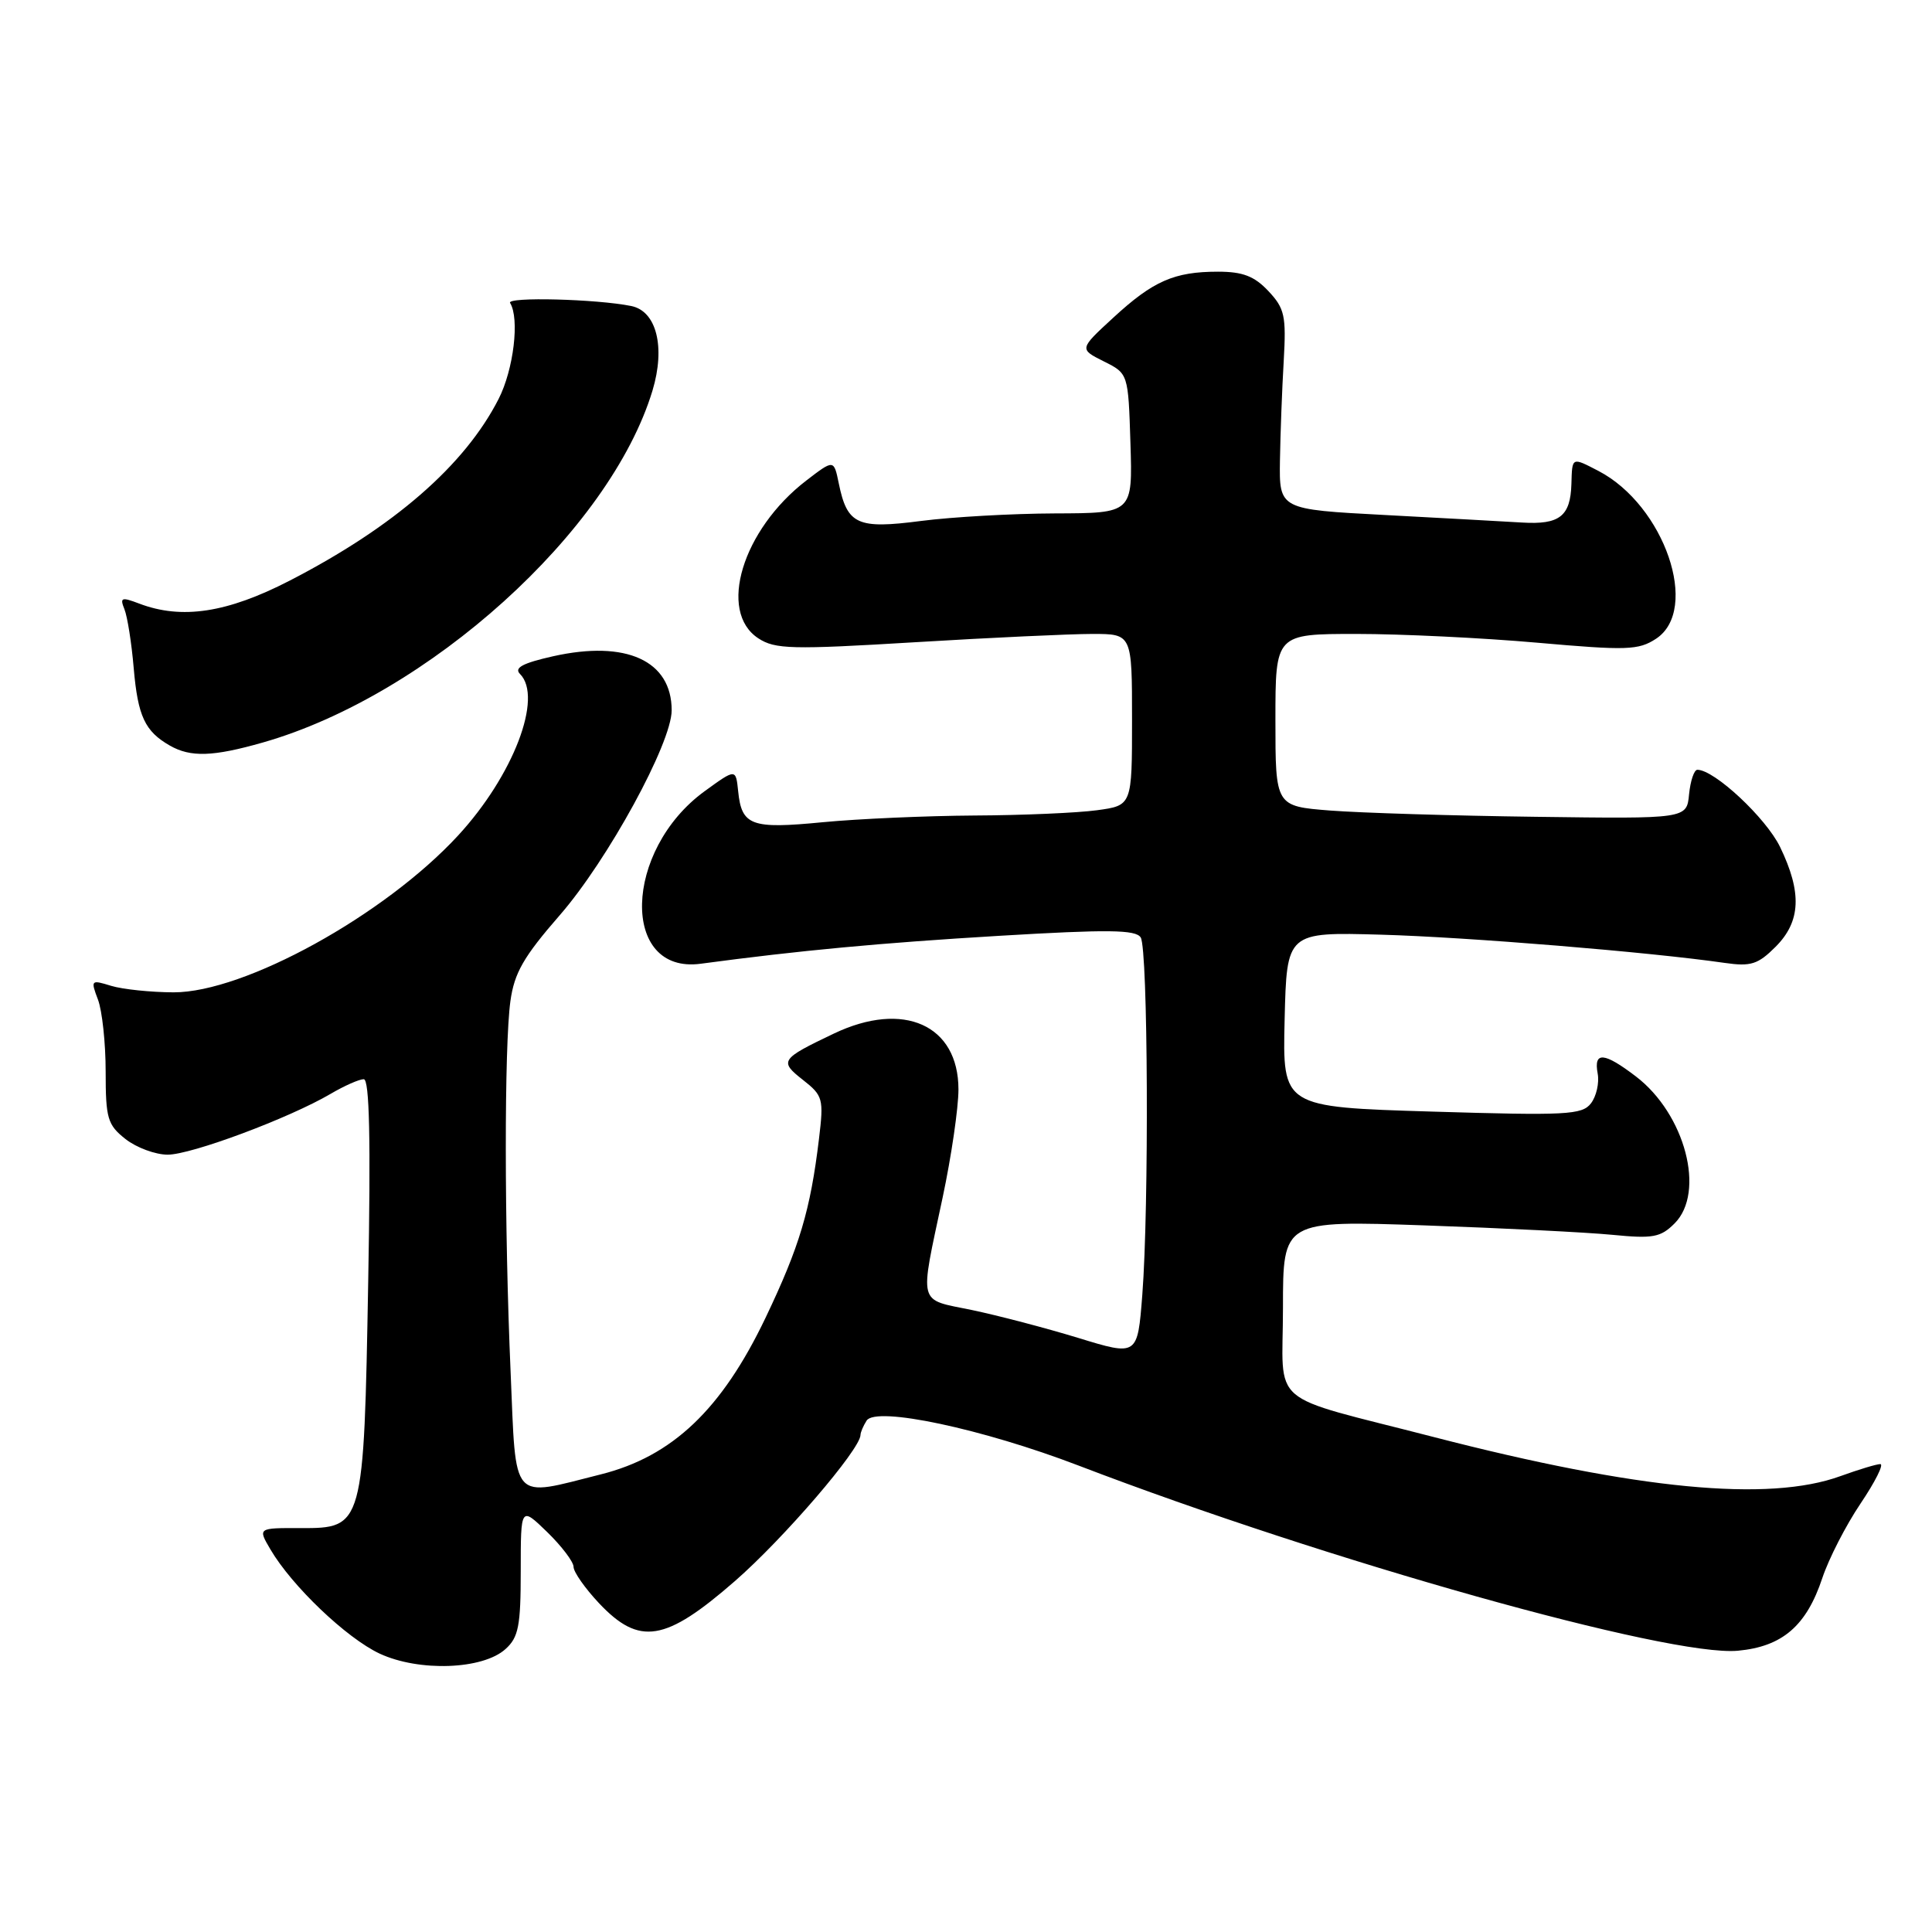 <?xml version="1.0" encoding="UTF-8" standalone="no"?>
<!DOCTYPE svg PUBLIC "-//W3C//DTD SVG 1.1//EN" "http://www.w3.org/Graphics/SVG/1.1/DTD/svg11.dtd" >
<svg xmlns="http://www.w3.org/2000/svg" xmlns:xlink="http://www.w3.org/1999/xlink" version="1.1" viewBox="0 0 256 256">
 <g >
 <path fill="currentColor"
d=" M 66.98 218.51 C 68.71 216.96 69.00 215.44 69.00 208.15 C 69.00 199.61 69.00 199.61 72.50 203.00 C 74.42 204.87 76.00 206.95 76.00 207.62 C 76.00 208.30 77.52 210.46 79.37 212.43 C 84.73 218.11 88.15 217.55 97.37 209.51 C 103.82 203.89 113.97 192.08 114.02 190.15 C 114.02 189.79 114.39 188.93 114.83 188.24 C 116.05 186.31 130.20 189.32 142.93 194.20 C 175.91 206.84 221.24 219.57 230.28 218.73 C 236.18 218.18 239.36 215.44 241.47 209.09 C 242.32 206.54 244.59 202.11 246.53 199.23 C 248.47 196.35 249.65 194.00 249.15 194.00 C 248.66 194.00 246.28 194.72 243.88 195.59 C 234.35 199.06 216.99 197.39 190.00 190.42 C 167.57 184.62 170.00 186.70 170.00 173.28 C 170.00 161.72 170.00 161.72 188.75 162.37 C 199.06 162.73 210.26 163.29 213.64 163.62 C 219.02 164.15 220.04 163.96 221.89 162.11 C 226.02 157.98 223.29 147.61 216.76 142.63 C 212.54 139.41 211.15 139.30 211.70 142.25 C 211.93 143.49 211.53 145.26 210.81 146.20 C 209.63 147.73 207.57 147.83 189.72 147.29 C 169.94 146.69 169.94 146.69 170.22 135.10 C 170.50 123.50 170.50 123.50 183.00 123.85 C 194.40 124.17 218.57 126.15 228.53 127.59 C 232.00 128.09 232.94 127.79 235.28 125.45 C 238.62 122.10 238.79 118.27 235.87 112.23 C 234.00 108.38 227.17 102.00 224.91 102.00 C 224.48 102.00 223.99 103.46 223.81 105.25 C 223.50 108.50 223.50 108.50 203.50 108.23 C 192.50 108.09 180.24 107.71 176.25 107.40 C 169.00 106.83 169.00 106.83 169.00 95.41 C 169.00 84.00 169.00 84.00 179.75 84.00 C 185.66 84.00 196.43 84.52 203.68 85.16 C 215.58 86.21 217.10 86.16 219.43 84.64 C 225.30 80.79 220.56 66.96 211.80 62.40 C 208.25 60.56 208.32 60.52 208.22 64.14 C 208.09 68.41 206.65 69.54 201.70 69.24 C 199.39 69.10 191.20 68.65 183.50 68.24 C 169.50 67.50 169.50 67.50 169.60 61.00 C 169.66 57.42 169.88 51.49 170.10 47.82 C 170.44 41.85 170.23 40.87 168.07 38.57 C 166.21 36.59 164.67 36.00 161.39 36.00 C 155.59 36.00 152.79 37.23 147.51 42.10 C 143.00 46.25 143.00 46.25 146.25 47.88 C 149.50 49.50 149.50 49.50 149.79 58.75 C 150.08 68.00 150.08 68.00 139.79 68.03 C 134.13 68.05 126.14 68.50 122.04 69.03 C 113.59 70.13 112.26 69.52 111.14 64.04 C 110.49 60.87 110.49 60.87 106.83 63.68 C 98.37 70.19 95.07 81.04 100.48 84.58 C 102.70 86.03 104.86 86.09 121.23 85.10 C 131.28 84.49 141.86 84.00 144.75 84.00 C 150.00 84.00 150.00 84.00 150.00 95.36 C 150.00 106.73 150.00 106.73 145.36 107.36 C 142.81 107.71 135.50 108.03 129.11 108.06 C 122.72 108.10 113.67 108.50 109.00 108.95 C 99.54 109.87 98.27 109.41 97.81 104.84 C 97.50 101.84 97.50 101.84 93.38 104.83 C 82.59 112.67 82.20 129.13 92.85 127.70 C 105.97 125.94 116.70 124.94 132.42 124.00 C 146.83 123.14 150.50 123.18 151.15 124.22 C 152.12 125.73 152.26 159.96 151.36 171.59 C 150.73 179.69 150.73 179.69 142.87 177.28 C 138.55 175.96 132.20 174.30 128.76 173.58 C 121.54 172.09 121.82 173.19 124.91 158.65 C 126.06 153.24 127.00 146.80 127.00 144.36 C 127.00 135.81 119.73 132.55 110.50 136.95 C 103.41 140.33 103.23 140.61 106.39 143.09 C 109.05 145.18 109.16 145.59 108.52 150.90 C 107.38 160.36 105.96 165.14 101.44 174.61 C 95.64 186.75 89.10 192.98 79.62 195.36 C 67.57 198.39 68.41 199.34 67.66 181.84 C 66.82 162.61 66.81 138.65 67.63 132.66 C 68.15 128.91 69.37 126.78 74.17 121.27 C 80.53 113.97 89.00 98.47 89.00 94.12 C 89.00 87.54 82.97 84.79 73.28 86.96 C 69.27 87.86 68.09 88.49 68.90 89.30 C 71.99 92.39 68.02 102.77 60.70 110.71 C 50.96 121.27 32.39 131.51 23.00 131.49 C 19.98 131.48 16.25 131.09 14.73 130.63 C 12.05 129.80 12.00 129.86 12.98 132.45 C 13.54 133.93 14.00 138.22 14.00 141.99 C 14.00 148.21 14.25 149.05 16.63 150.93 C 18.08 152.07 20.60 153.00 22.22 153.00 C 25.36 153.00 38.31 148.17 43.81 144.94 C 45.63 143.87 47.60 143.00 48.20 143.00 C 48.96 143.00 49.13 150.95 48.79 169.79 C 48.21 202.35 48.16 202.51 39.80 202.48 C 34.16 202.46 34.16 202.46 35.83 205.30 C 38.68 210.16 45.91 217.05 50.30 219.11 C 55.52 221.54 63.97 221.24 66.98 218.51 Z  M 34.85 98.38 C 56.74 92.12 80.83 70.36 86.46 51.75 C 88.19 46.00 87.00 41.23 83.65 40.55 C 79.08 39.62 67.08 39.31 67.59 40.14 C 68.87 42.21 68.06 48.96 66.07 52.86 C 61.58 61.67 52.20 69.82 38.36 76.95 C 30.09 81.21 24.08 82.12 18.45 79.98 C 16.09 79.08 15.86 79.17 16.49 80.73 C 16.88 81.70 17.44 85.23 17.72 88.56 C 18.27 94.91 19.20 96.90 22.50 98.79 C 25.26 100.37 28.23 100.27 34.85 98.38 Z "/>
</g>
</svg>